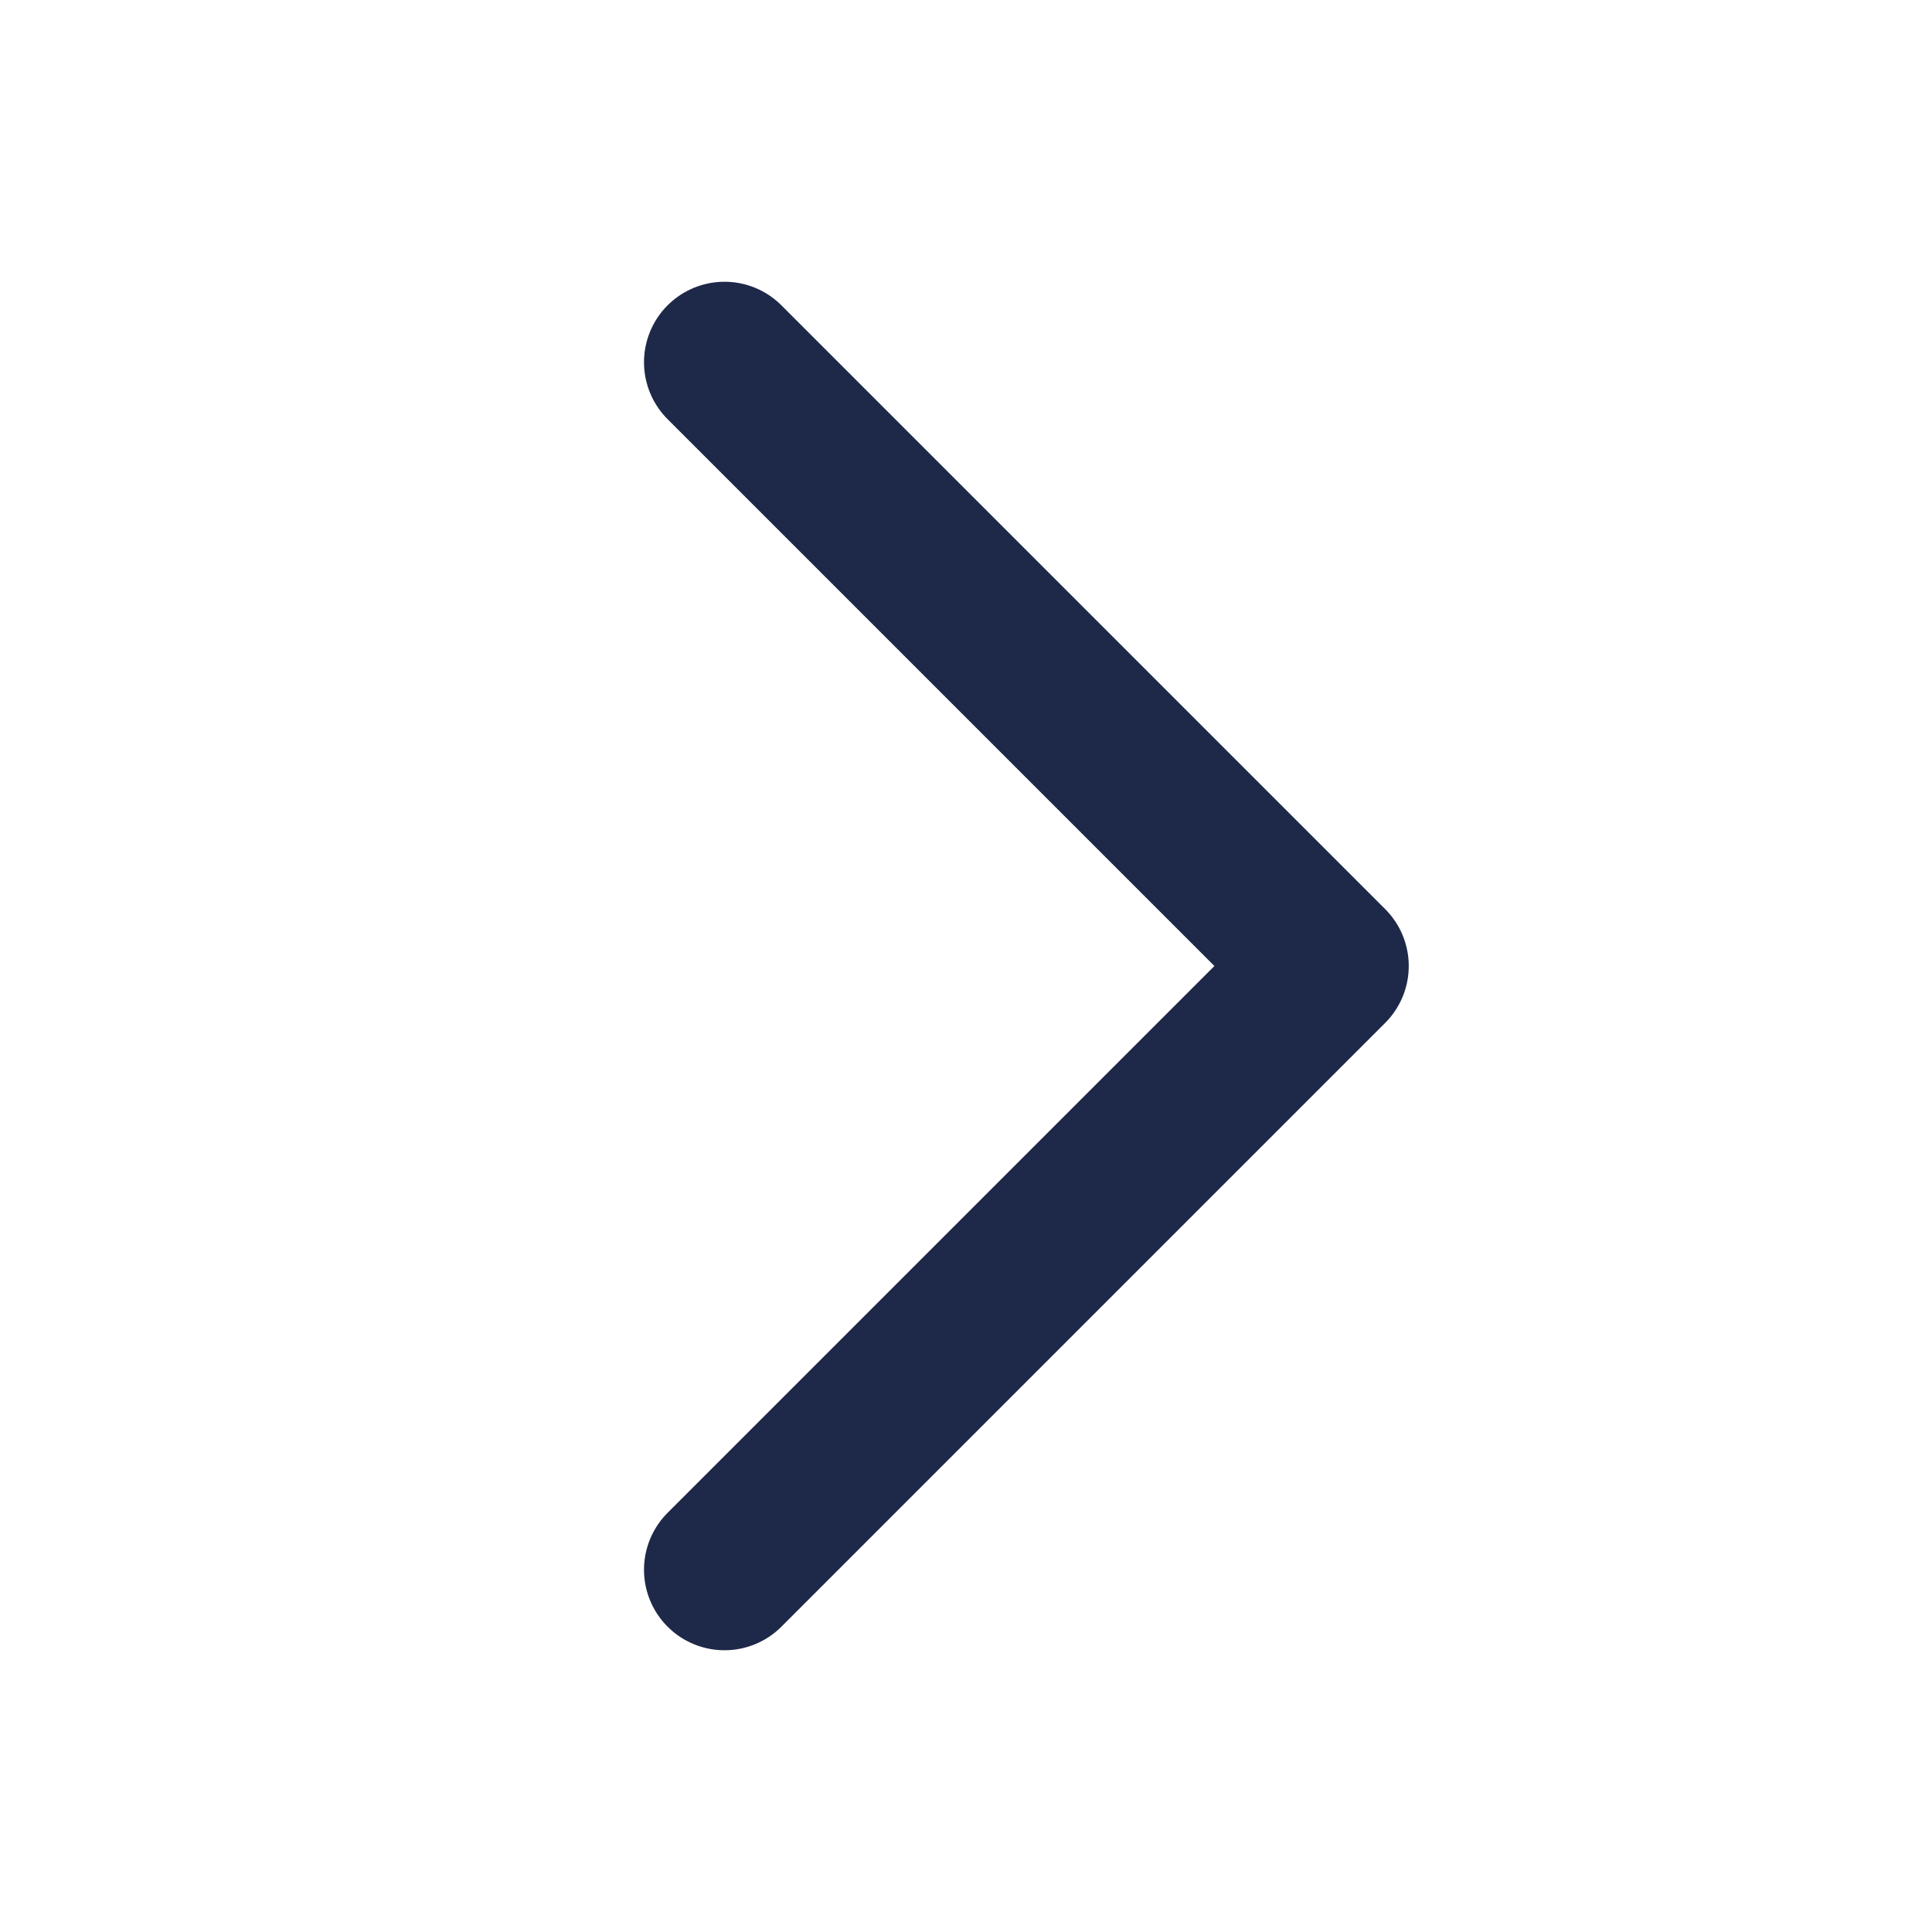 <svg width="24" height="24" viewBox="0 0 24 24" fill="none" xmlns="http://www.w3.org/2000/svg">
<path d="M9 4.5L16.5 12L9 19.5" stroke="#1E2949" stroke-width="2" stroke-linecap="round" stroke-linejoin="round"/>
</svg>
